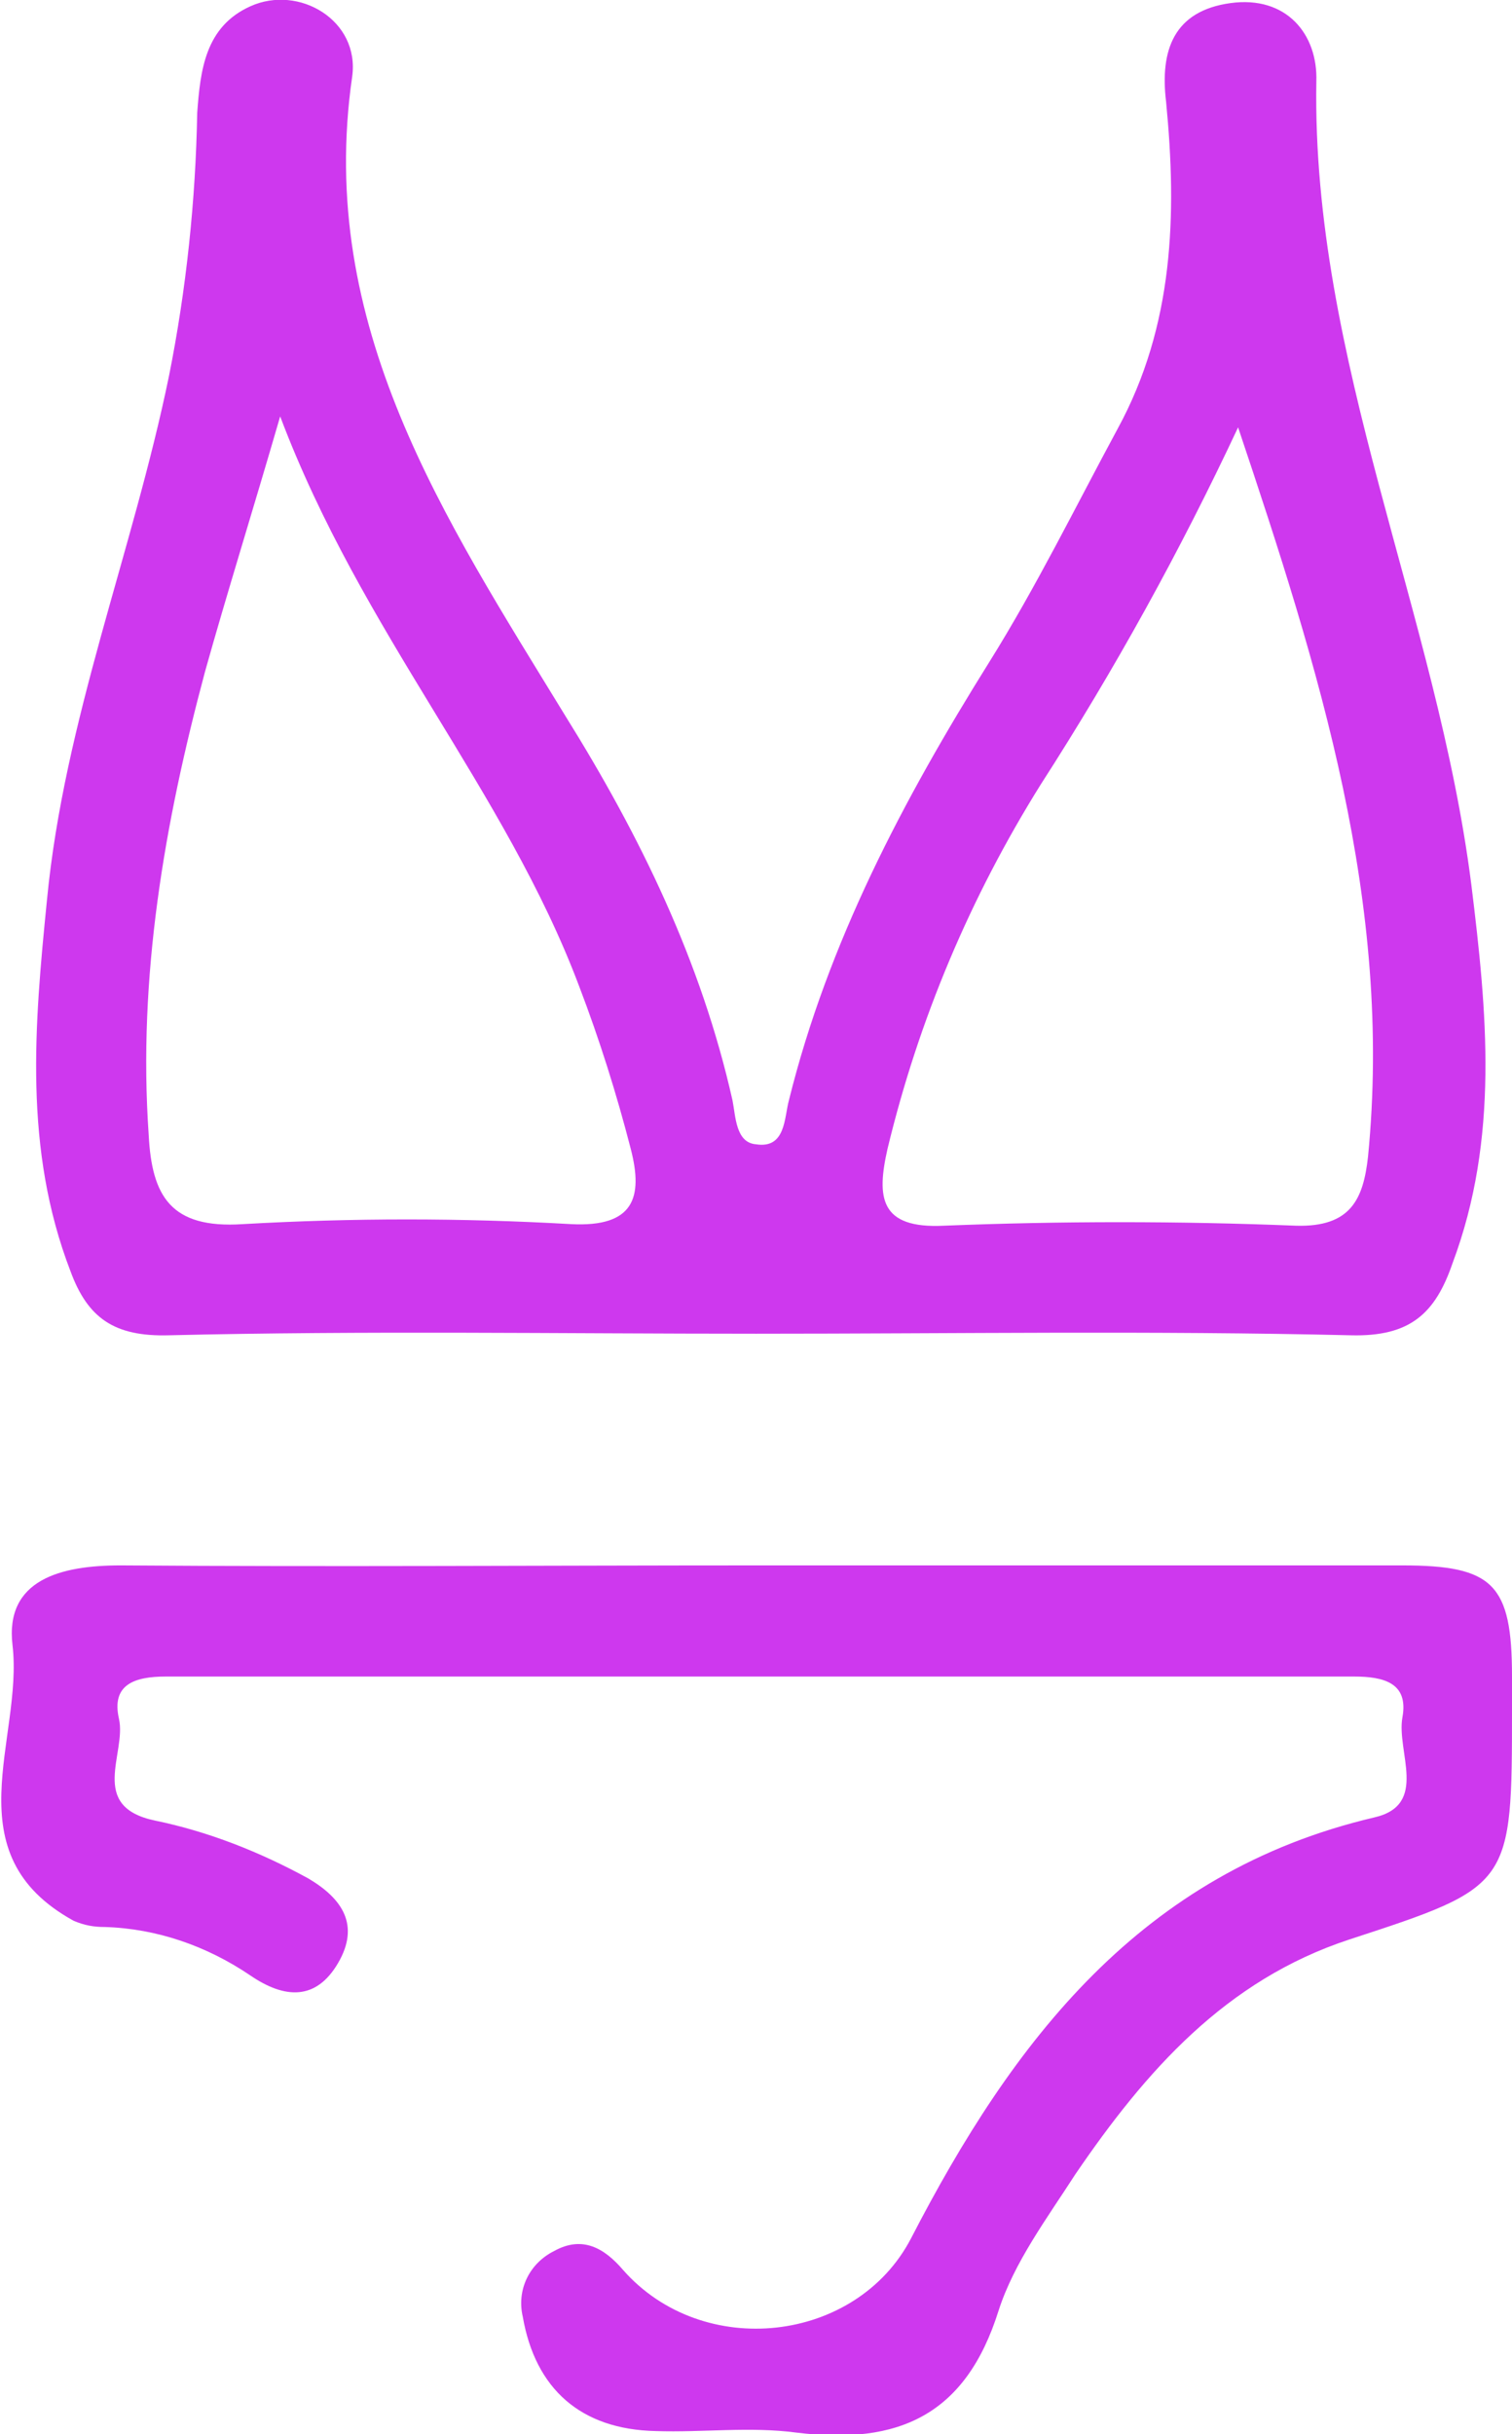 <?xml version="1.0" encoding="utf-8"?>
<!-- Generator: Adobe Illustrator 22.0.0, SVG Export Plug-In . SVG Version: 6.00 Build 0)  -->
<svg version="1.1" id="Camada_1" xmlns="http://www.w3.org/2000/svg" xmlns:xlink="http://www.w3.org/1999/xlink" x="0px" y="0px"
	 viewBox="0 0 96.6 155.5" style="enable-background:new 0 0 96.6 155.5;" xml:space="preserve">
<style type="text/css">
	.st0{fill:#CE38EE;}
</style>
<title>modapraiaicon</title>
<g id="Camada_2_1_">
	<g id="Camada_1-2">
		<path class="st0" d="M48.6,100c13.7,0,27.3,0,41,0c5.8,0,7,1.2,7,7.1c0,0.7,0,1.3,0,2c0,11.4,0,11.4-10.4,14.8
			c-7.9,2.6-13,8.4-17.5,15c-1.8,2.8-3.9,5.6-4.9,8.7c-2.1,6.7-6.4,8.6-12.9,7.8c-3-0.4-6,0-9-0.1c-4.8-0.1-7.7-2.7-8.5-7.3
			c-0.4-1.7,0.4-3.4,2-4.2c1.8-1,3.2-0.2,4.4,1.2c5.1,5.8,14.9,4.7,18.4-2c6.5-12.6,14.7-23.4,29.6-26.9c3.5-0.8,1.4-4.2,1.8-6.4
			s-1.2-2.6-3.1-2.6c-25.3,0-50.6,0-75.9,0c-2,0-3.5,0.5-3,2.7s-2,5.6,2.3,6.5c3.4,0.7,6.7,2,9.8,3.7c2.2,1.3,3.3,3,1.9,5.4
			s-3.4,2.3-5.6,0.8c-2.8-1.9-6-3-9.3-3.1c-0.7,0-1.3-0.1-2-0.4c-7.8-4.3-3.2-11.6-3.9-17.6c-0.5-4.2,3.1-5.1,6.9-5.1
			C21.3,100.1,35,100,48.6,100z"/>
		<path class="st0" d="M94,56.5C91.8,39.2,83.8,23,84.1,5.2c0.1-3-1.9-5.5-5.5-5c-3.6,0.5-4.5,3-4.1,6.3c0.7,7.2,0.5,14.3-3.1,20.9
			c-2.7,5-5.2,10.1-8.2,14.9c-5.5,8.8-10.3,17.9-12.8,28c-0.3,1.1-0.2,3.1-2.1,2.8c-1.3-0.1-1.3-1.8-1.5-2.8
			c-2-8.9-5.9-16.9-10.7-24.6C28.4,33.1,20.2,20.8,22.5,4.9C23,1.3,19.1-1,16,0.4c-2.9,1.3-3.2,4.1-3.4,6.8
			c-0.1,5.6-0.7,11.3-1.8,16.8C8.5,35.2,4.1,46,3,57.5c-0.8,8-1.5,15.9,1.5,23.7c1.1,3,2.8,4.2,6.3,4.1c12.5-0.3,25-0.1,37.5-0.1
			c12.7,0,25.3-0.2,38,0.1c3.8,0.1,5.4-1.4,6.5-4.6C95.8,72.7,95,64.6,94,56.5z M36.5,78.2c-7-0.4-14-0.4-21,0
			c-4.6,0.3-5.8-1.8-6-5.7c-0.7-10.1,1-19.9,3.6-29.6c1.4-5,3-10.1,4.8-16.3C23.1,40.4,32.3,50.5,37,63c1.3,3.4,2.4,6.9,3.3,10.4
			C41.1,76.5,40.5,78.4,36.5,78.2z M87.4,73.9c-0.3,2.7-1.1,4.5-4.6,4.4c-7.5-0.3-15-0.3-22.5,0c-4.1,0.2-4.3-1.8-3.6-4.9
			c2-8.3,5.3-16.1,9.8-23.3c4.7-7.3,8.9-14.9,12.6-22.8C84.3,42.8,89,57.7,87.4,73.9z"/>
	</g>
</g>
</svg>

